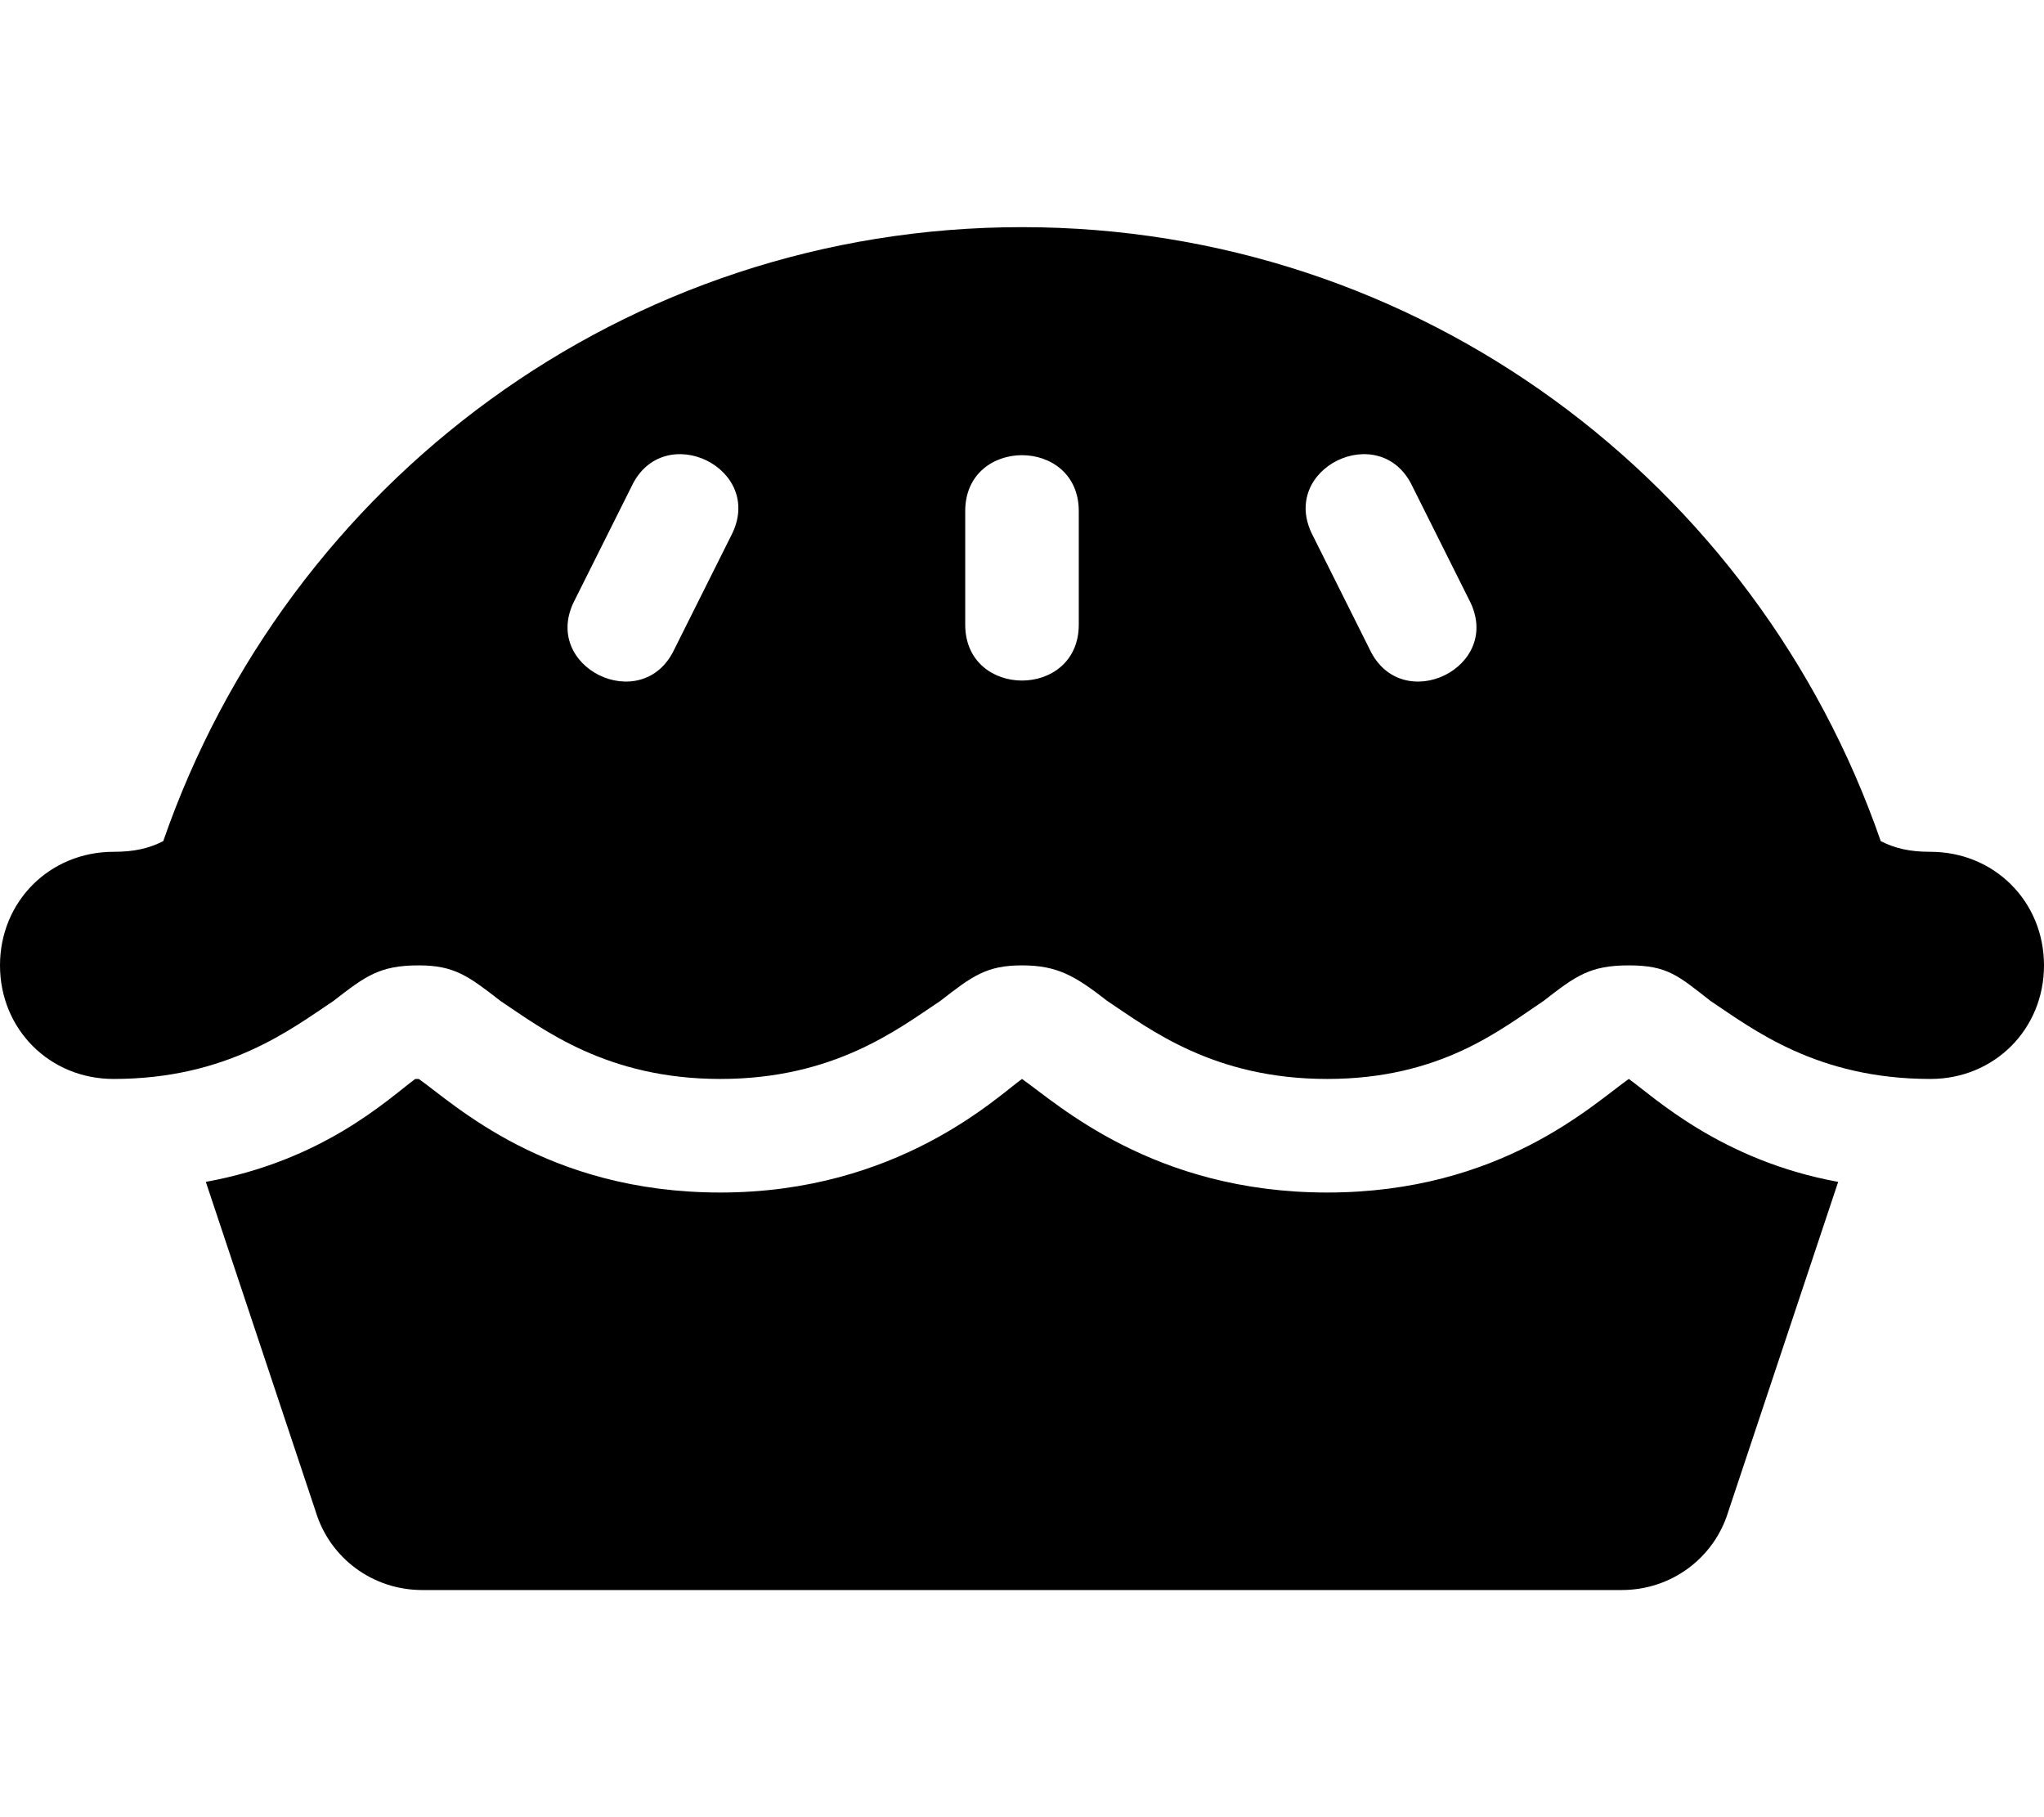 <svg xmlns="http://www.w3.org/2000/svg" viewBox="0 0 576 512"><!-- Font Awesome Pro 6.0.0-alpha1 by @fontawesome - https://fontawesome.com License - https://fontawesome.com/license (Commercial License) --><path d="M544 240C538 240 534 239 530 237C495 136 400 64 288 64S81 136 46 237C42 239 38 240 32 240C14 240 0 254 0 272S14 304 32 304C64 304 82 290 94 282C103 275 107 272 118 272C128 272 132 275 141 282C153 290 171 304 203 304S253 290 265 282C274 275 278 272 288 272S303 275 312 282C324 290 342 304 374 304S423 290 435 282C444 275 448 272 459 272C470 272 473 275 482 282C494 290 512 304 544 304C562 304 576 290 576 272S562 240 544 240ZM206 151L190 183C181 202 152 188 162 169L178 137C187 118 216 132 206 151ZM304 176C304 197 272 197 272 176V144C272 123 304 123 304 144V176ZM386 183L370 151C360 132 389 118 398 137L414 169C424 188 395 202 386 183ZM459 304C449 311 423 336 374 336C325 336 298 311 288 304C281 309 253 336 203 336C154 336 128 311 118 304H117C109 310 91 327 58 333L89 426C93 439 105 448 119 448H457C471 448 483 439 487 426L518 333C485 327 466 309 459 304H459Z"/></svg>